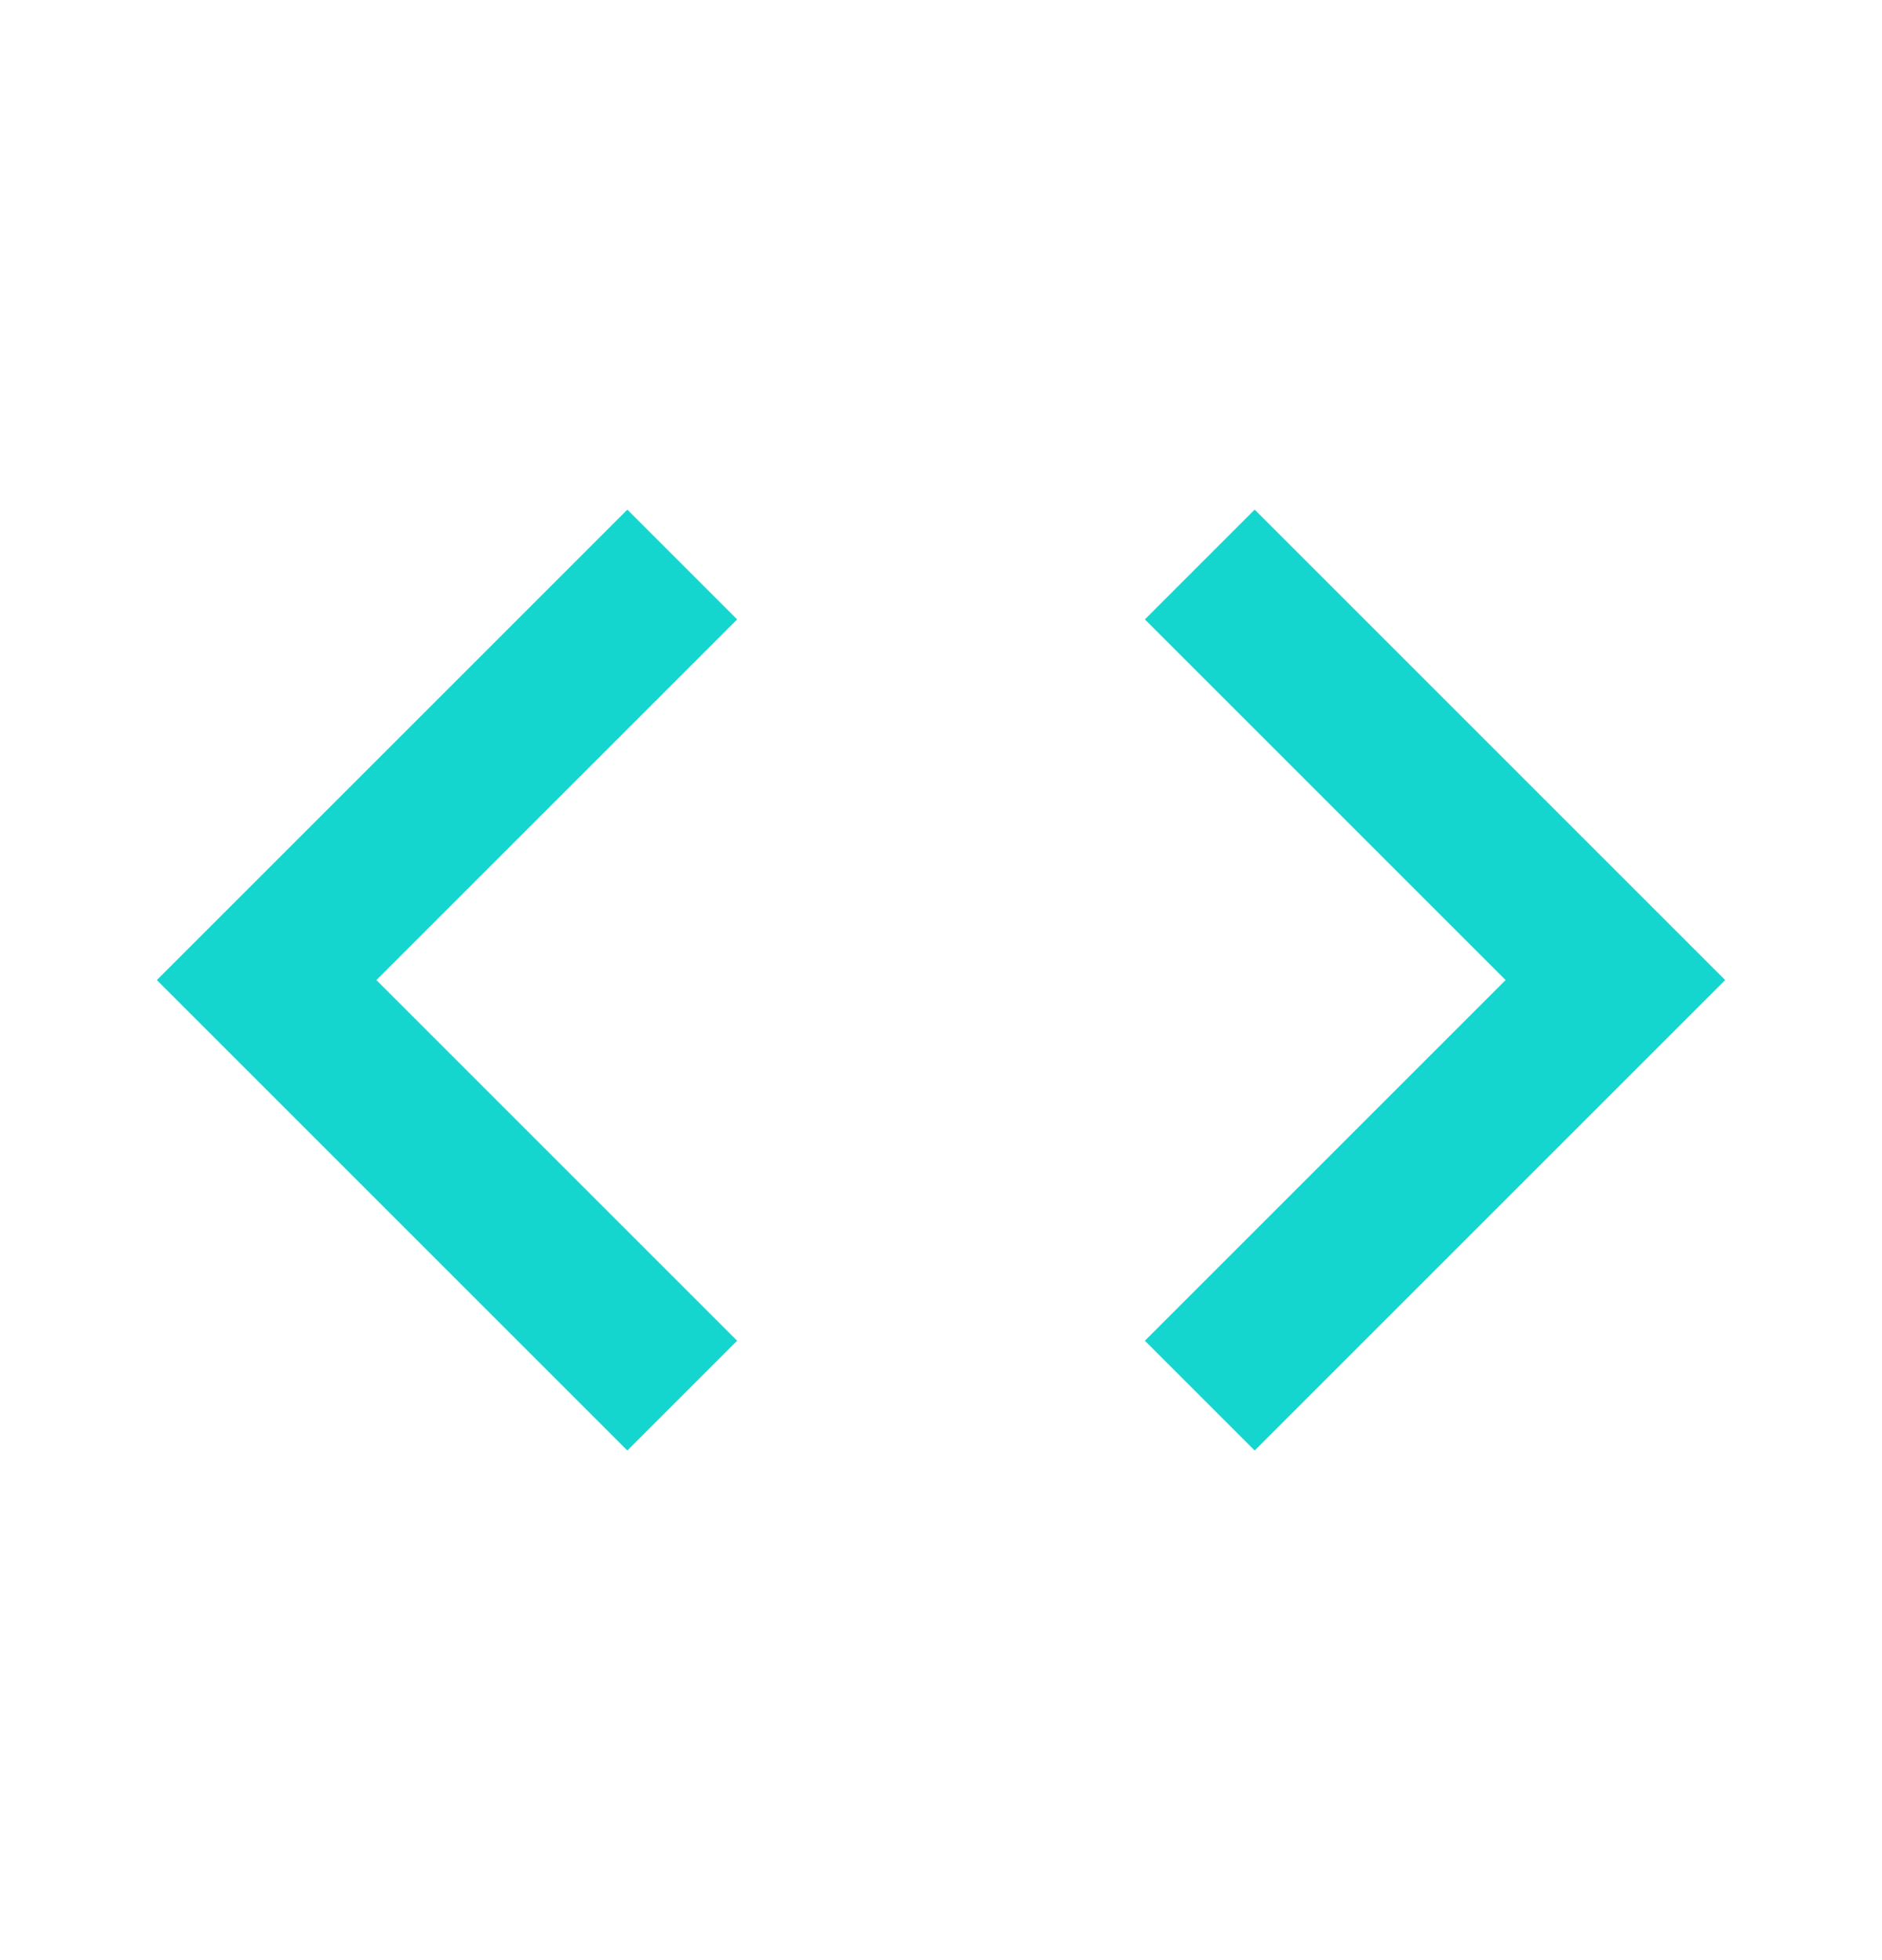 <svg width="24" height="25" viewBox="0 0 24 25" fill="none" xmlns="http://www.w3.org/2000/svg">
<path d="M9.4 17.1L4.8 12.5L9.4 7.9L8 6.5L2 12.5L8 18.5L9.4 17.1ZM14.6 17.1L19.2 12.5L14.6 7.9L16 6.5L22 12.5L16 18.5L14.6 17.1Z" fill="#15D6CF"/>
</svg>
